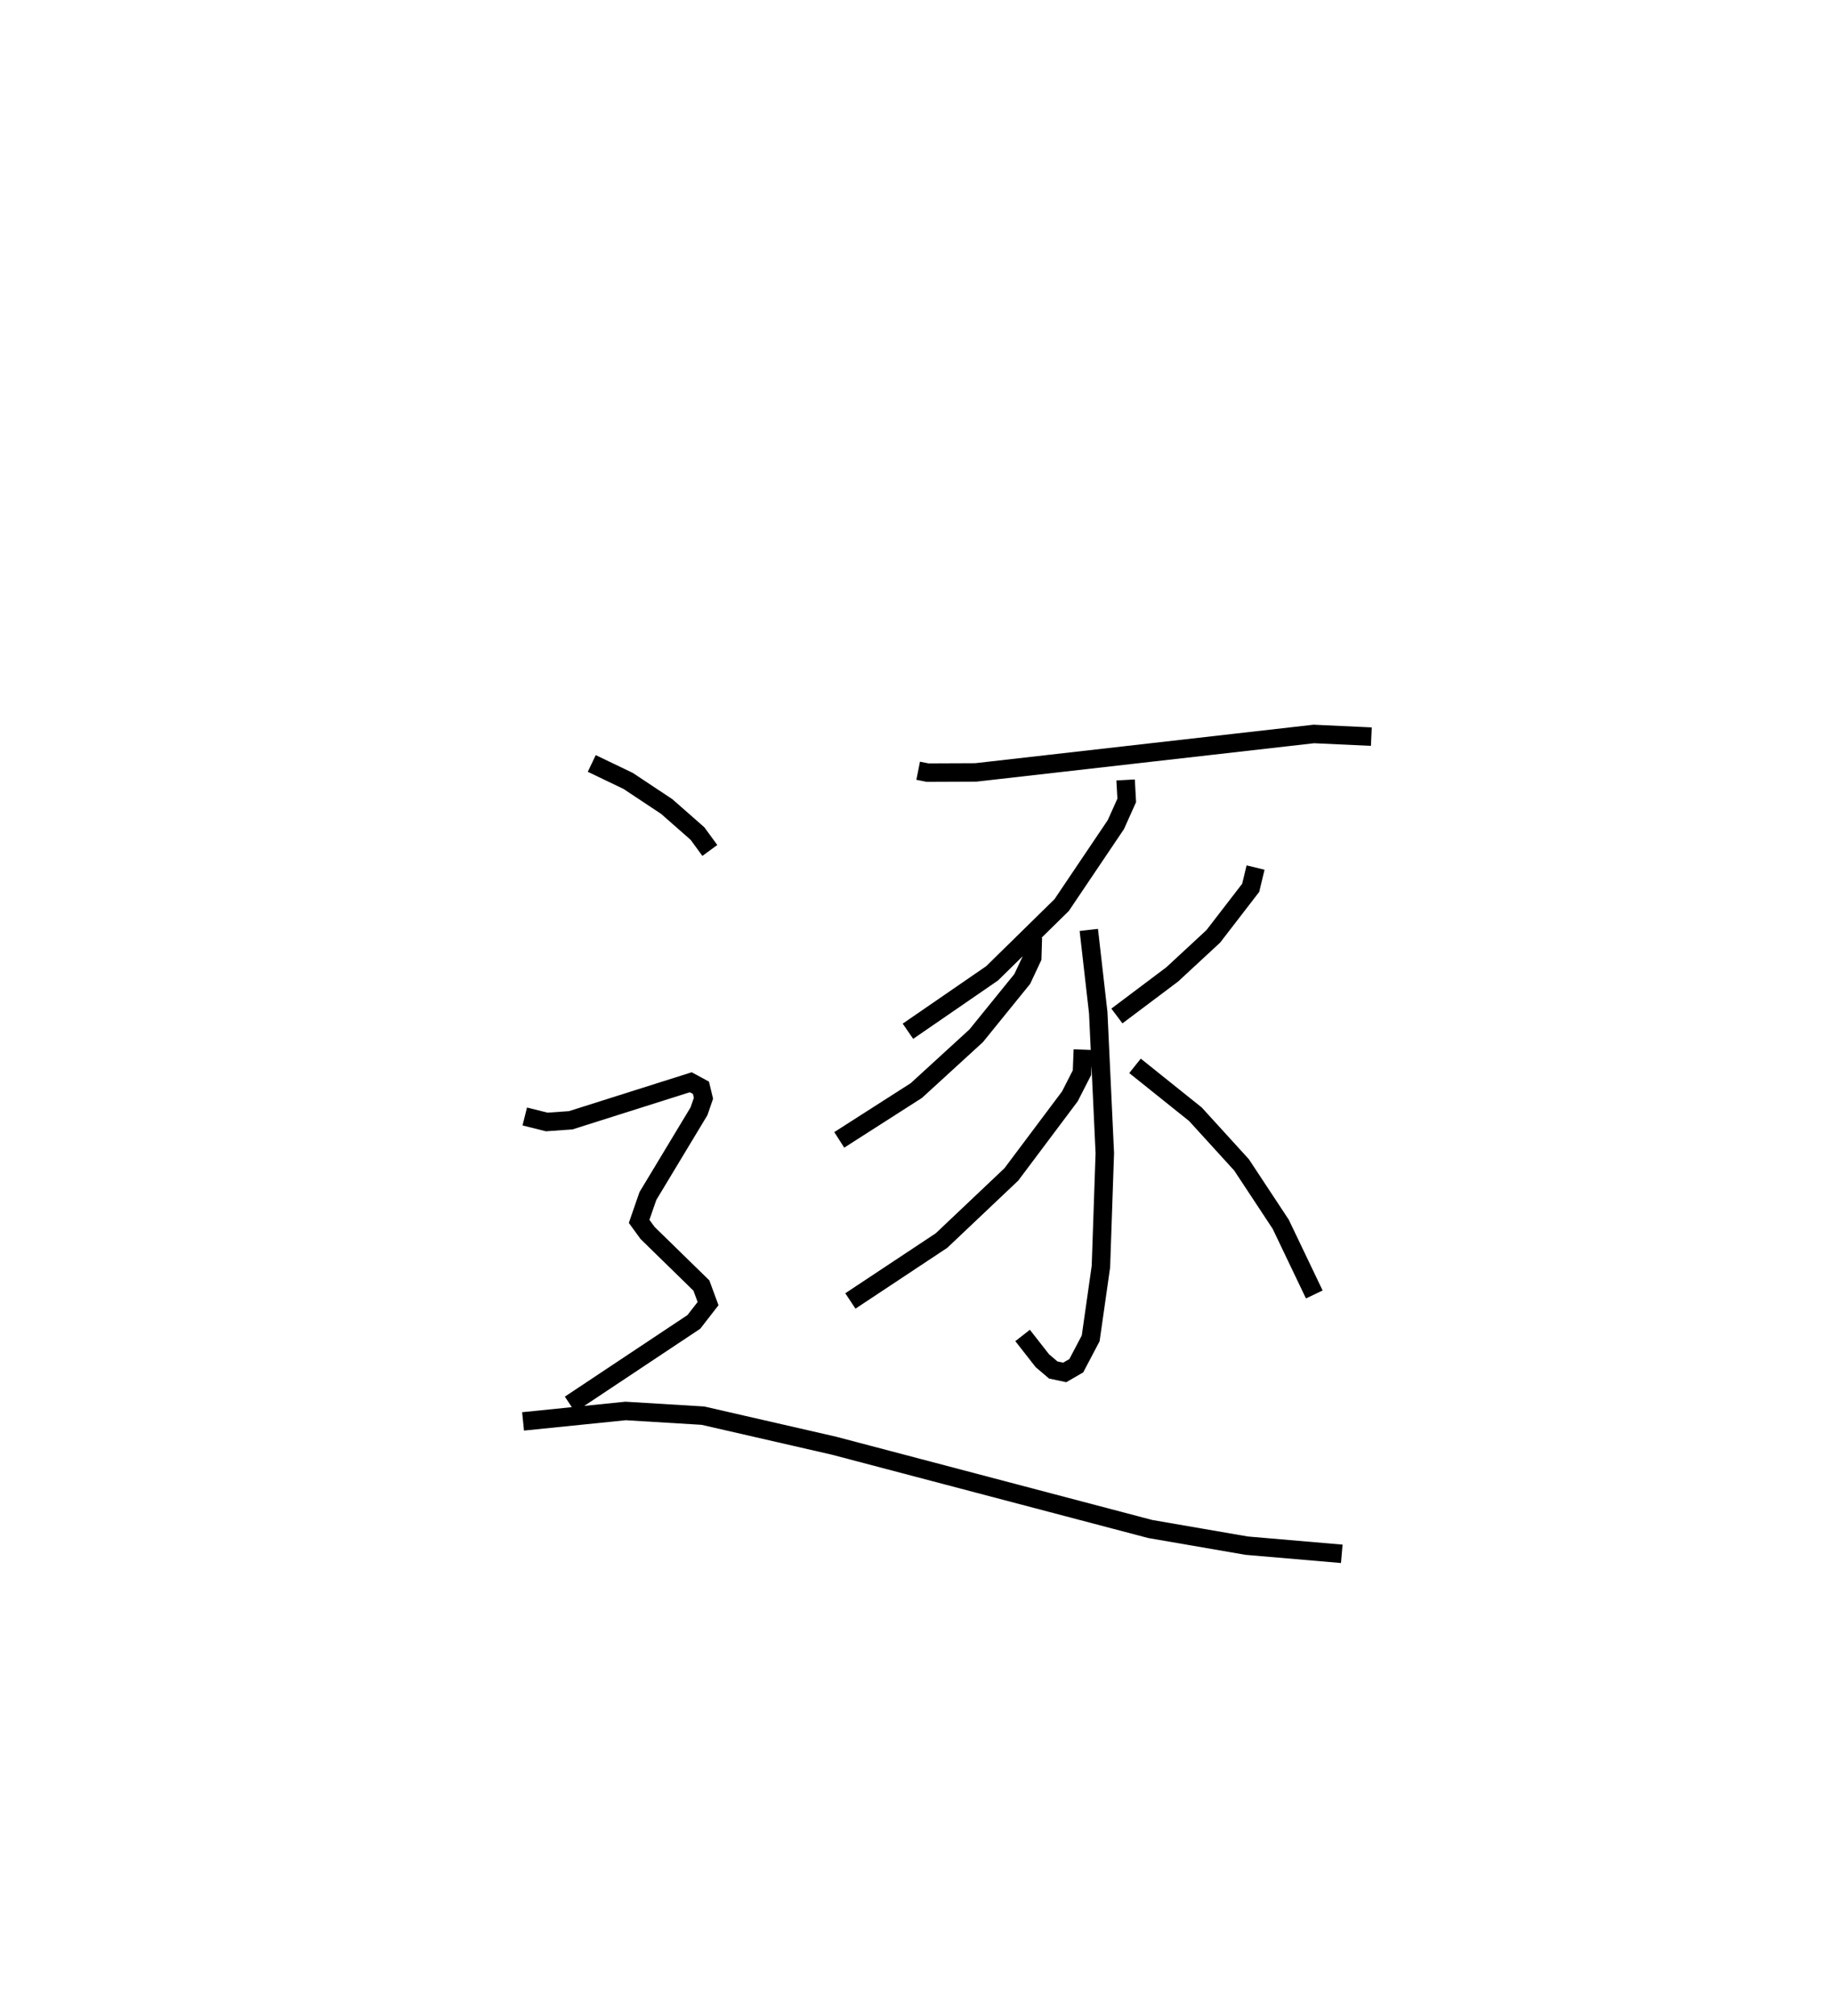 <?xml version="1.0" encoding="utf-8" ?>
<svg baseProfile="full" height="109.127" version="1.1" width="99.259" xmlns="http://www.w3.org/2000/svg" xmlns:ev="http://www.w3.org/2001/xml-events" xmlns:xlink="http://www.w3.org/1999/xlink"><defs /><rect fill="white" height="109.127" width="99.259" x="0" y="0" /><path d="M25,25 m0.0,0.0 m24.72,16.728 l0.513,0.102 2.606,-0.011 l18.305,-2.082 3.116,0.144 m-13.307,2.346 l0.061,1.106 -0.588,1.31 l-2.936,4.358 -3.765,3.694 l-4.559,3.137 m9.794,-5.486 l0.511,4.484 0.356,7.6 l-0.211,6.141 -0.554,3.887 l-0.78,1.482 -0.627,0.363 l-0.619,-0.131 -0.592,-0.504 l-1.069,-1.366 m0.555,-21.542 l-0.033,1.089 -0.541,1.152 l-2.495,3.076 -3.239,2.964 l-4.176,2.672 m13.191,-4.886 l-0.048,1.249 -0.654,1.28 l-3.168,4.225 -3.783,3.582 l-4.935,3.271 m21.941,-23.465 l-0.264,1.098 -2.025,2.627 l-2.222,2.058 -2.998,2.253 m0.981,2.7 l3.271,2.62 2.498,2.742 l2.121,3.214 1.818,3.801 m-39.126,-28.749 l1.973,0.947 2.09,1.388 l1.664,1.462 0.667,0.913 m-10.022,14.403 l1.19,0.297 1.297,-0.091 l6.503,-2.059 0.551,0.299 l0.136,0.567 -0.242,0.704 l-2.767,4.589 -0.475,1.372 l0.458,0.629 2.914,2.846 l0.361,0.978 -0.77,0.991 l-6.709,4.462 m-2.539,0.924 l5.552,-0.565 4.188,0.254 l7.099,1.627 17.121,4.509 l5.224,0.902 5.15,0.442 " fill="none" stroke="black" stroke-width="1" /></svg>